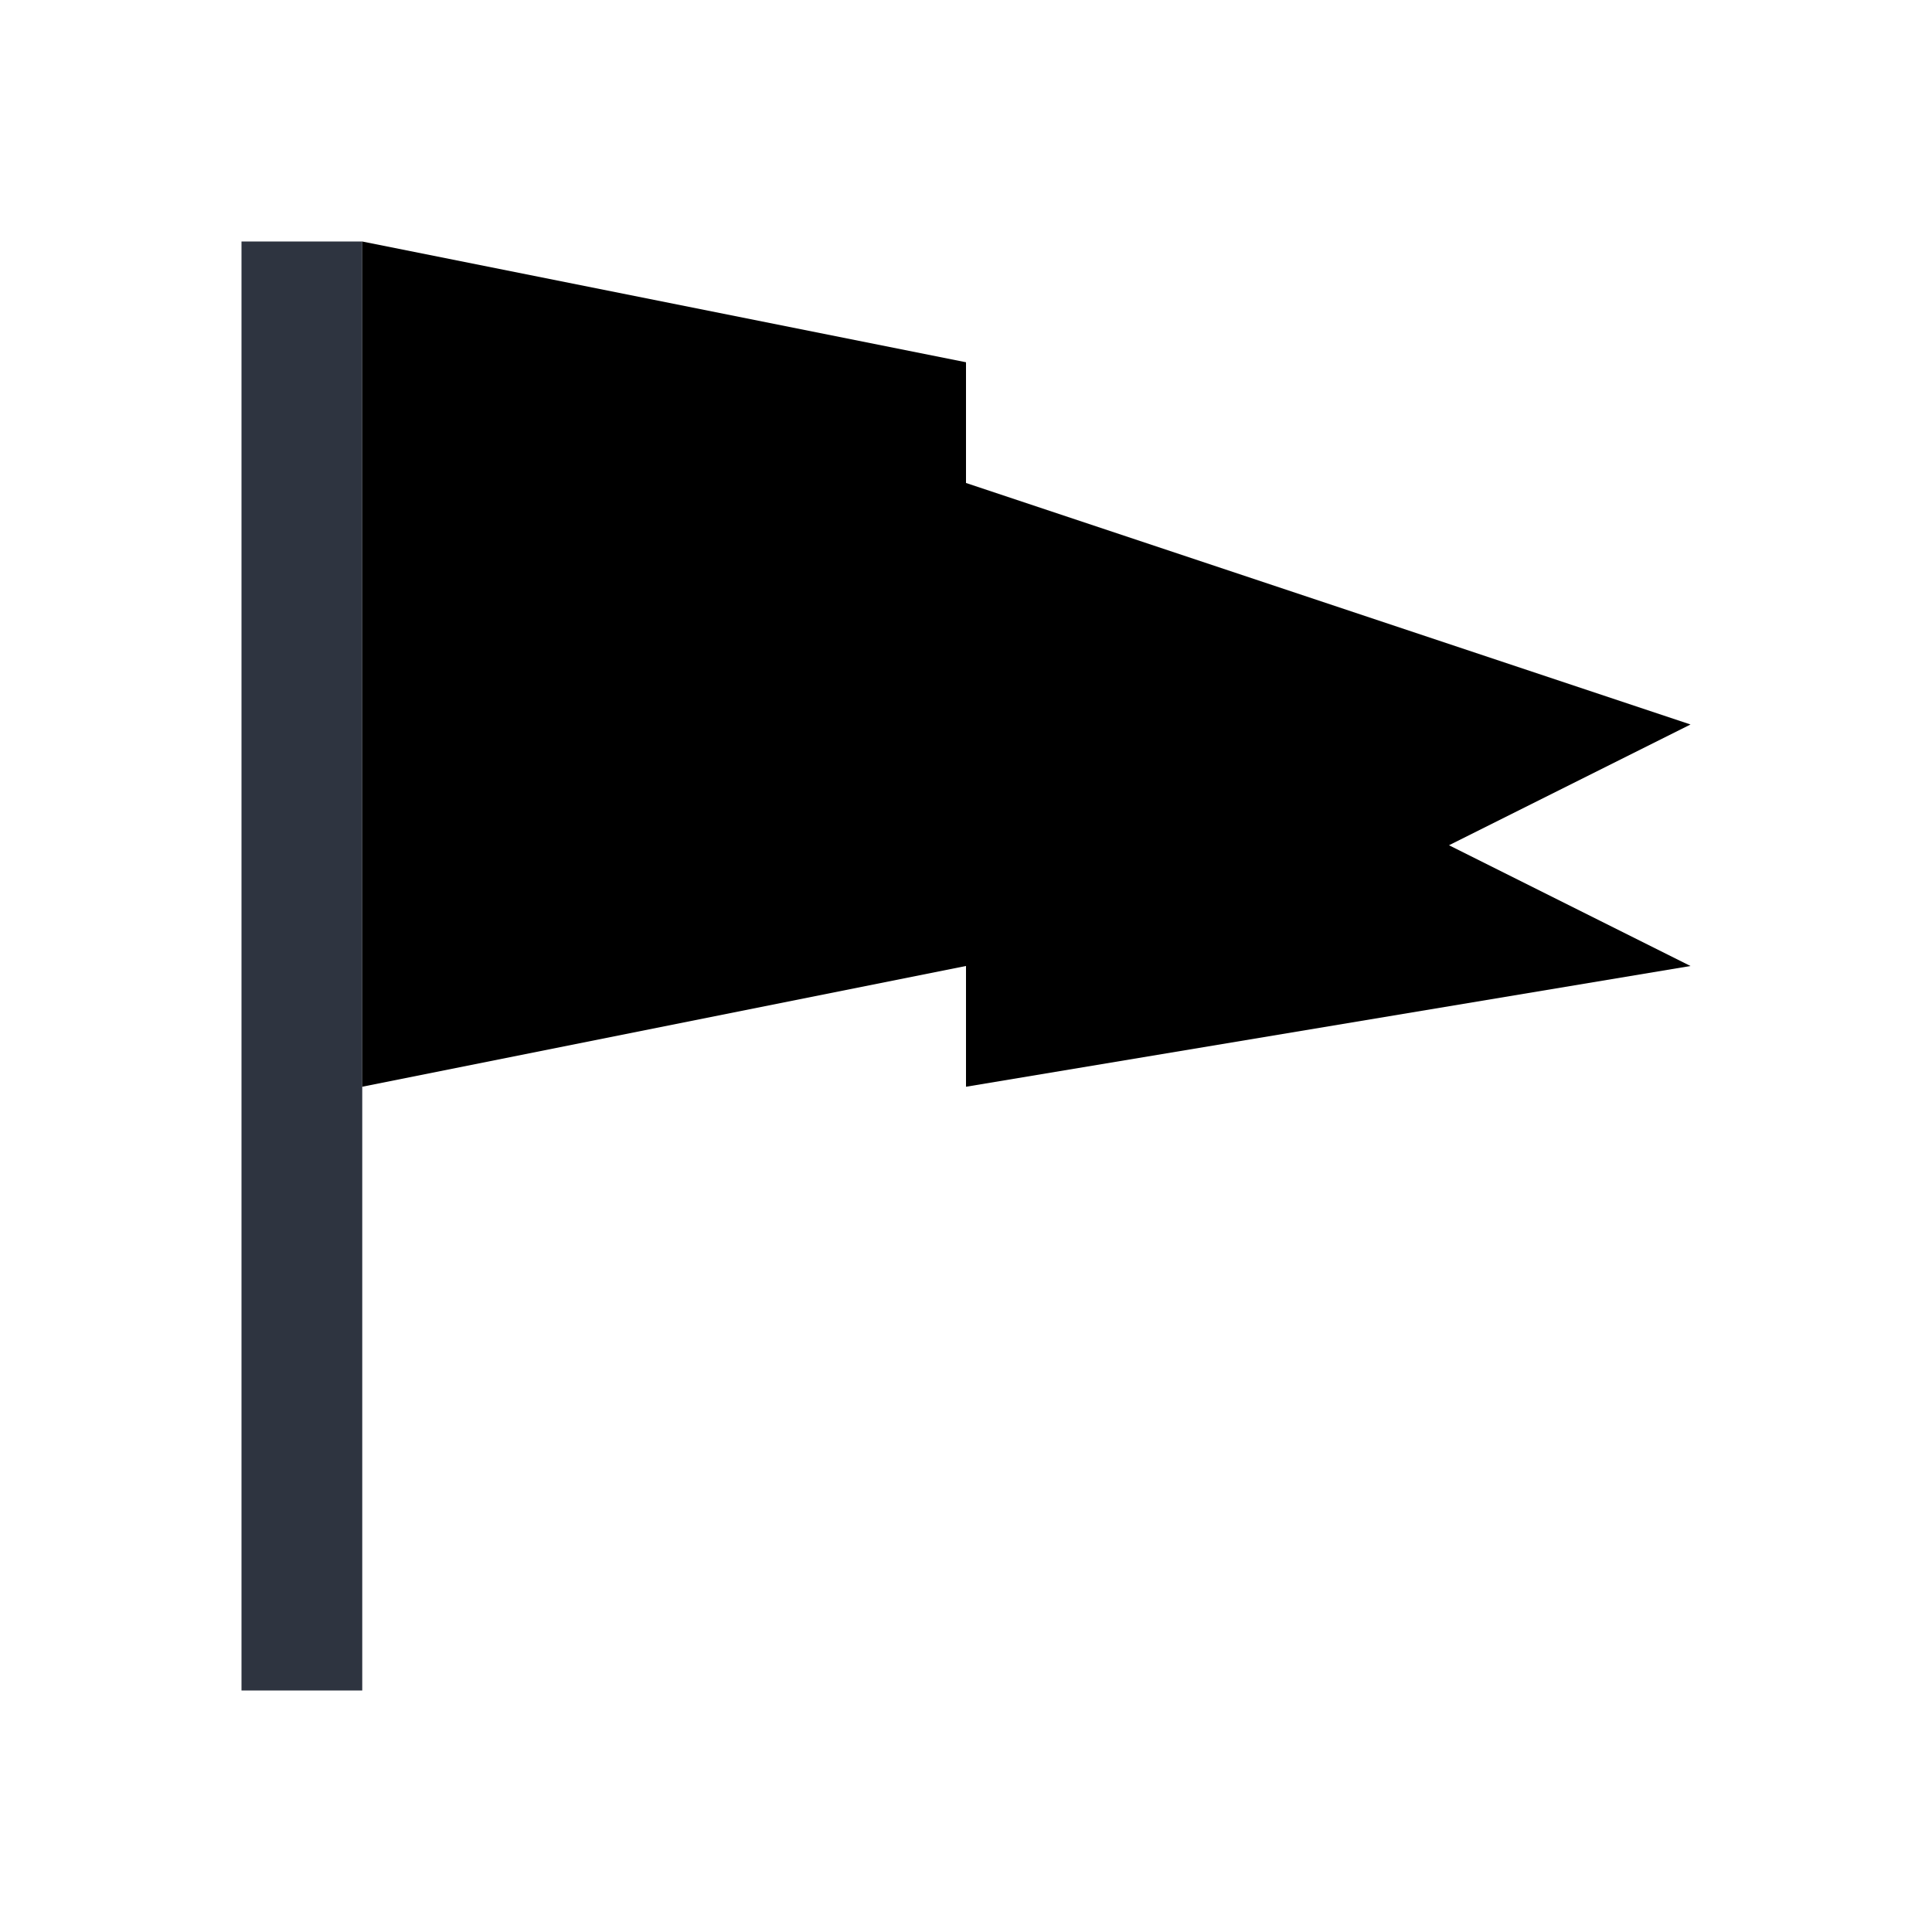 <svg viewBox="0 0 16 16" xmlns="http://www.w3.org/2000/svg">
 <defs>
  <style type="text/css">.ColorScheme-Text {
        color:#2e3440;
      }</style>
 </defs>
 <g transform="translate(-421.71-531.79)" fill-rule="evenodd">
  <path class="ColorScheme-Text" d="m423.71 533.79h1v12h-1z" fill="currentColor"/>
  <path d="m424.71 533.79 5 1v1l6 2-2 1 2 1-6 1v-1l-5 1z"/>
 </g>
</svg>

